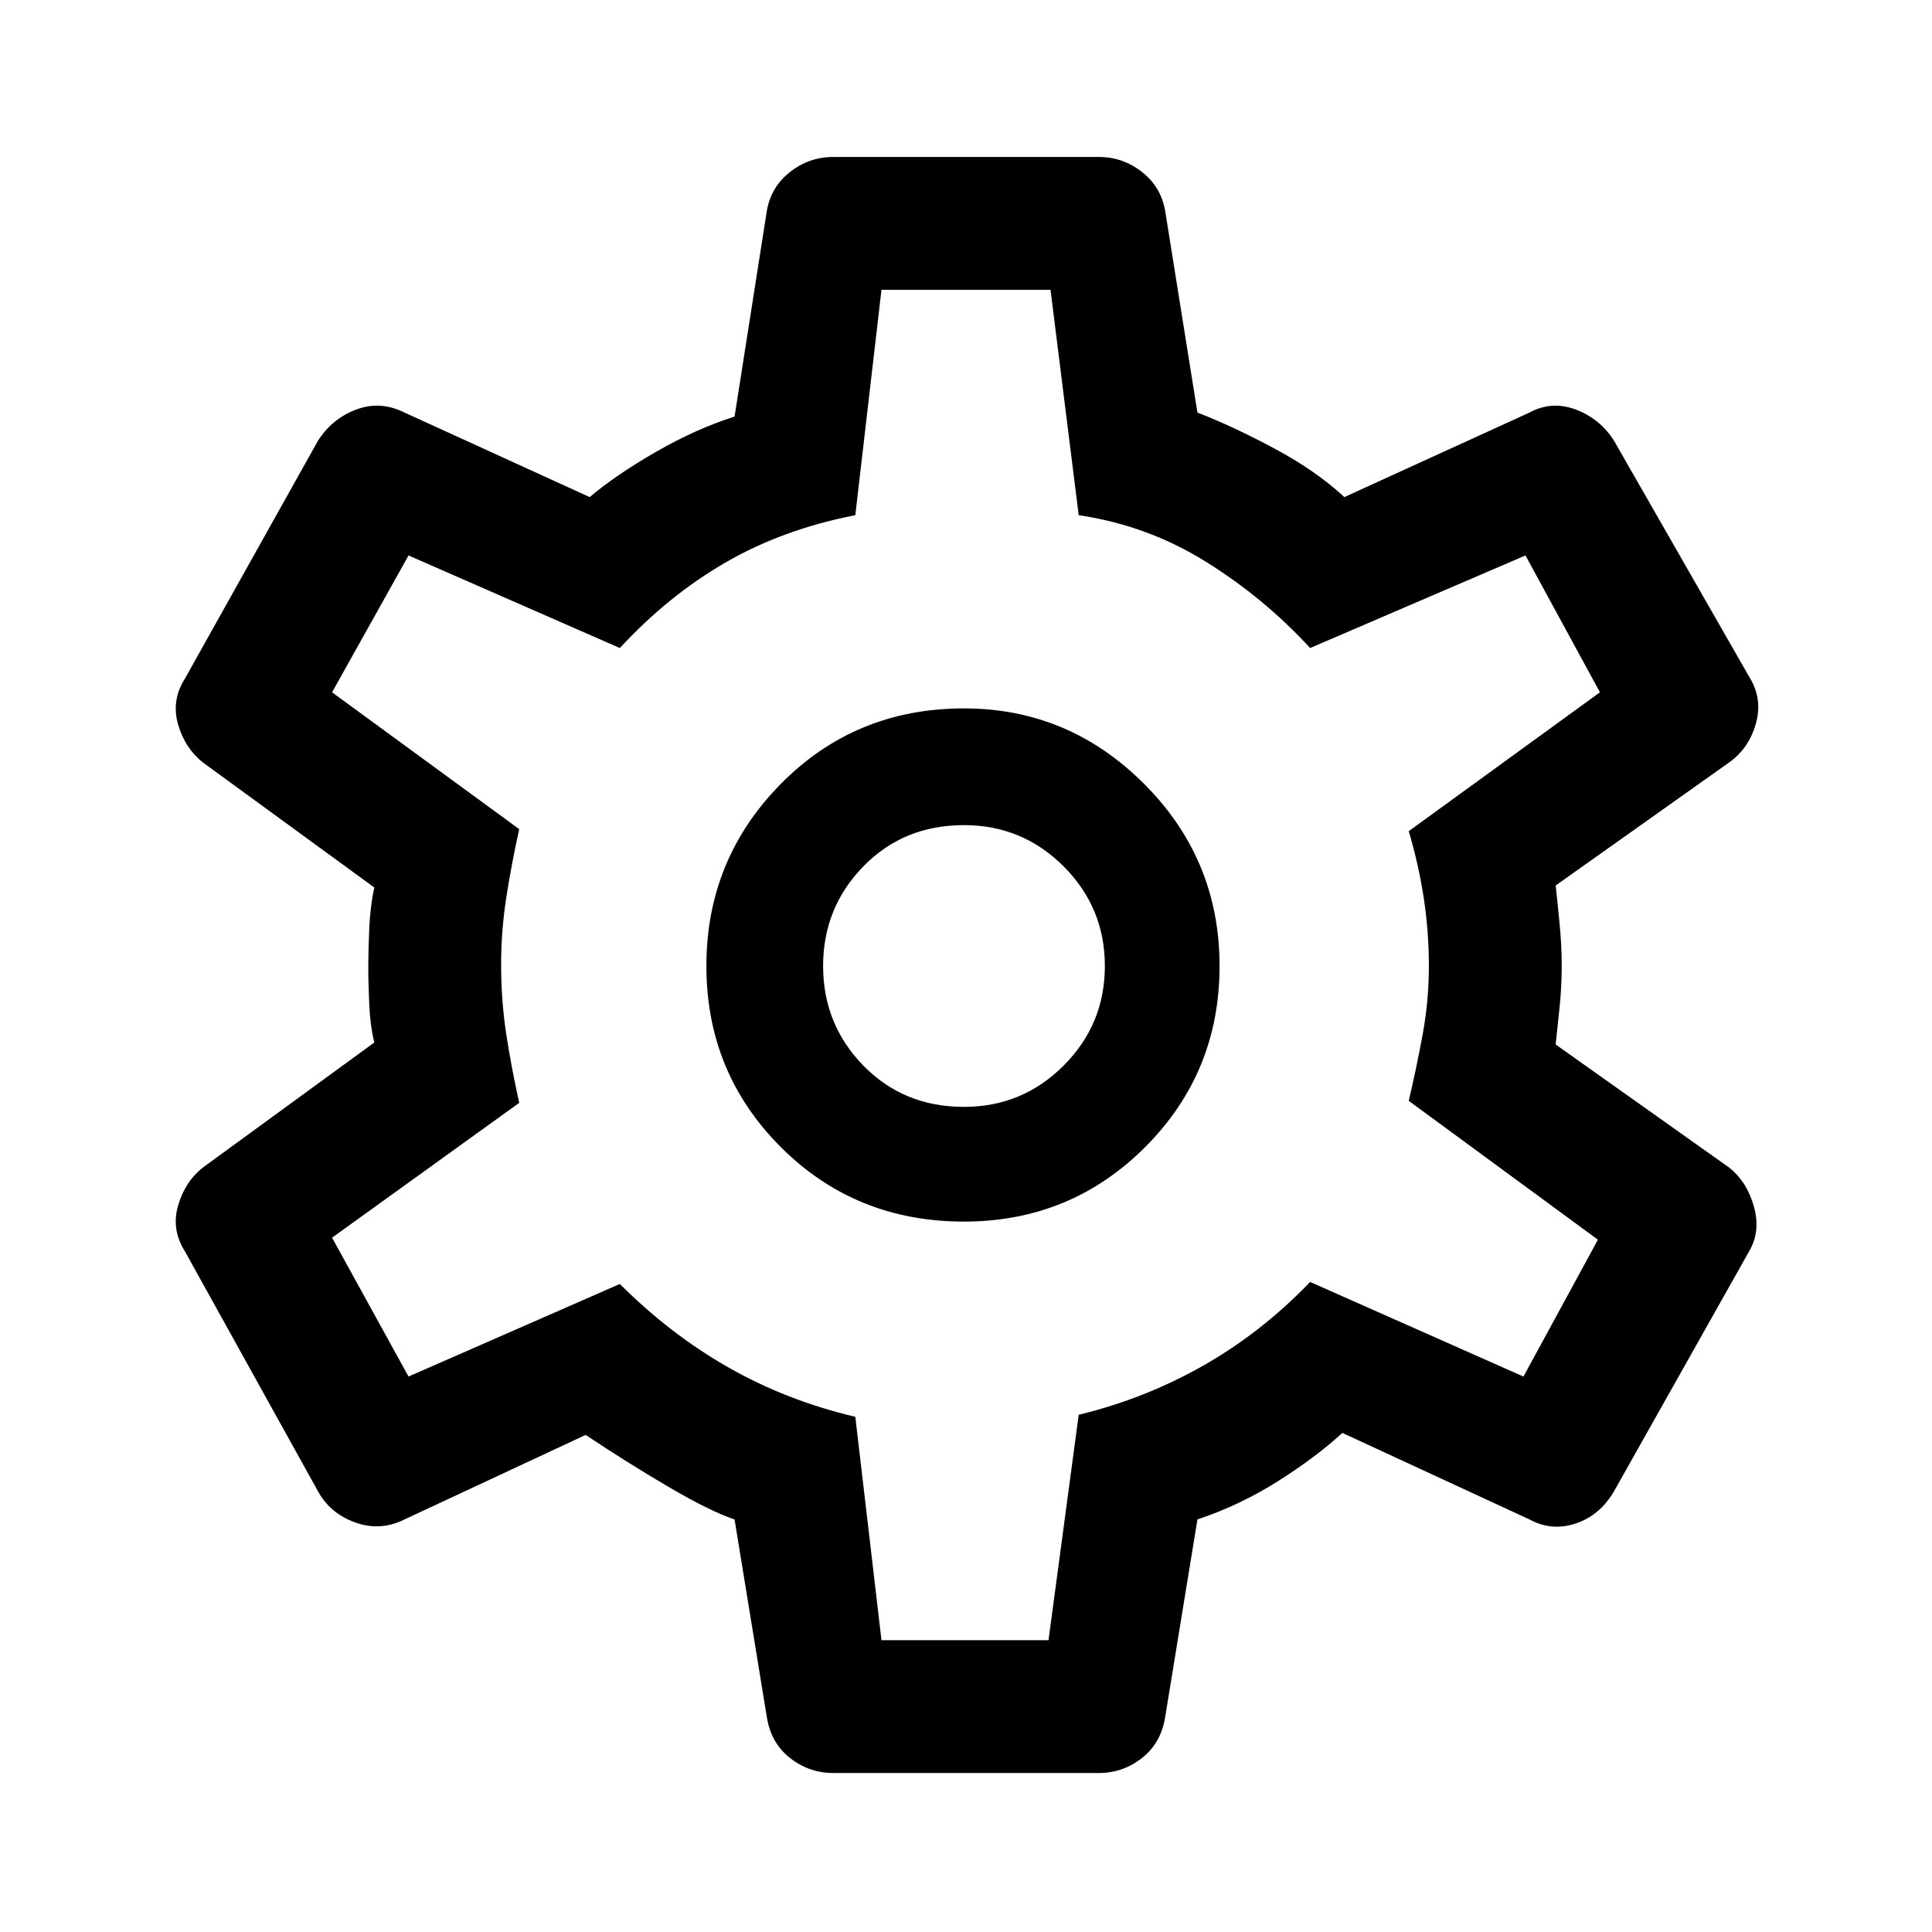 <svg xmlns="http://www.w3.org/2000/svg" height="48" width="48"><path d="M27.3 44.05h-6.6q-.6 0-1.075-.375t-.575-1.025l-.8-4.9q-.6-.2-1.625-.8-1.025-.6-2.075-1.3l-4.5 2.1q-.6.3-1.225.075Q8.2 37.6 7.9 37.05L4.6 31.1q-.35-.55-.175-1.15.175-.6.625-.95l4.25-3.1q-.1-.4-.125-.925Q9.15 24.45 9.15 24q0-.4.025-.95.025-.55.125-1l-4.25-3.1q-.45-.35-.625-.95t.175-1.15l3.3-5.9q.35-.55.95-.775.6-.225 1.2.075l4.6 2.1q.65-.55 1.65-1.125 1-.575 1.95-.875l.8-5.1q.1-.6.575-.975T20.7 3.9h6.6q.6 0 1.075.375t.575.975l.8 5q.9.35 1.925.9t1.725 1.2l4.6-2.1q.55-.3 1.15-.075.6.225.95.775l3.35 5.85q.35.55.175 1.175t-.675.975L38.65 22q.05.45.1.975.05.525.05 1.025 0 .5-.05 1t-.1.95l4.3 3.05q.45.35.625.975T43.45 31.1l-3.35 5.95q-.35.6-.95.8-.6.2-1.15-.1l-4.65-2.15q-.65.6-1.6 1.2-.95.6-2 .95l-.8 4.9q-.1.65-.575 1.025-.475.375-1.075.375Zm-3.35-13.7q2.65 0 4.5-1.85T30.3 24q0-2.65-1.875-4.525Q26.55 17.6 23.95 17.6q-2.7 0-4.55 1.875Q17.55 21.35 17.55 24q0 2.65 1.85 4.5t4.55 1.85Zm0-2.85q-1.5 0-2.5-1.025t-1-2.475q0-1.45 1-2.475 1-1.025 2.5-1.025 1.45 0 2.475 1.025Q27.45 22.55 27.45 24q0 1.45-1.025 2.475Q25.4 27.5 23.95 27.5Zm.05-3.55Zm-2.1 16.8h4.15l.75-5.6q1.65-.4 3.1-1.225 1.45-.825 2.65-2.075l5.3 2.35 1.85-3.4-4.7-3.45q.2-.85.35-1.675.15-.825.15-1.675 0-.85-.125-1.675Q35.25 21.5 35 20.65l4.75-3.45-1.85-3.4-5.35 2.3q-1.15-1.25-2.6-2.15-1.45-.9-3.15-1.15l-.7-5.6h-4.2l-.65 5.6q-1.8.35-3.225 1.175Q16.6 14.8 15.4 16.1l-5.25-2.3-1.9 3.4 4.65 3.4q-.2.9-.325 1.725-.125.825-.125 1.625 0 .9.125 1.725.125.825.325 1.725l-4.65 3.35 1.9 3.45 5.25-2.3q1.25 1.25 2.7 2.075 1.45.825 3.15 1.225Z"/></svg>